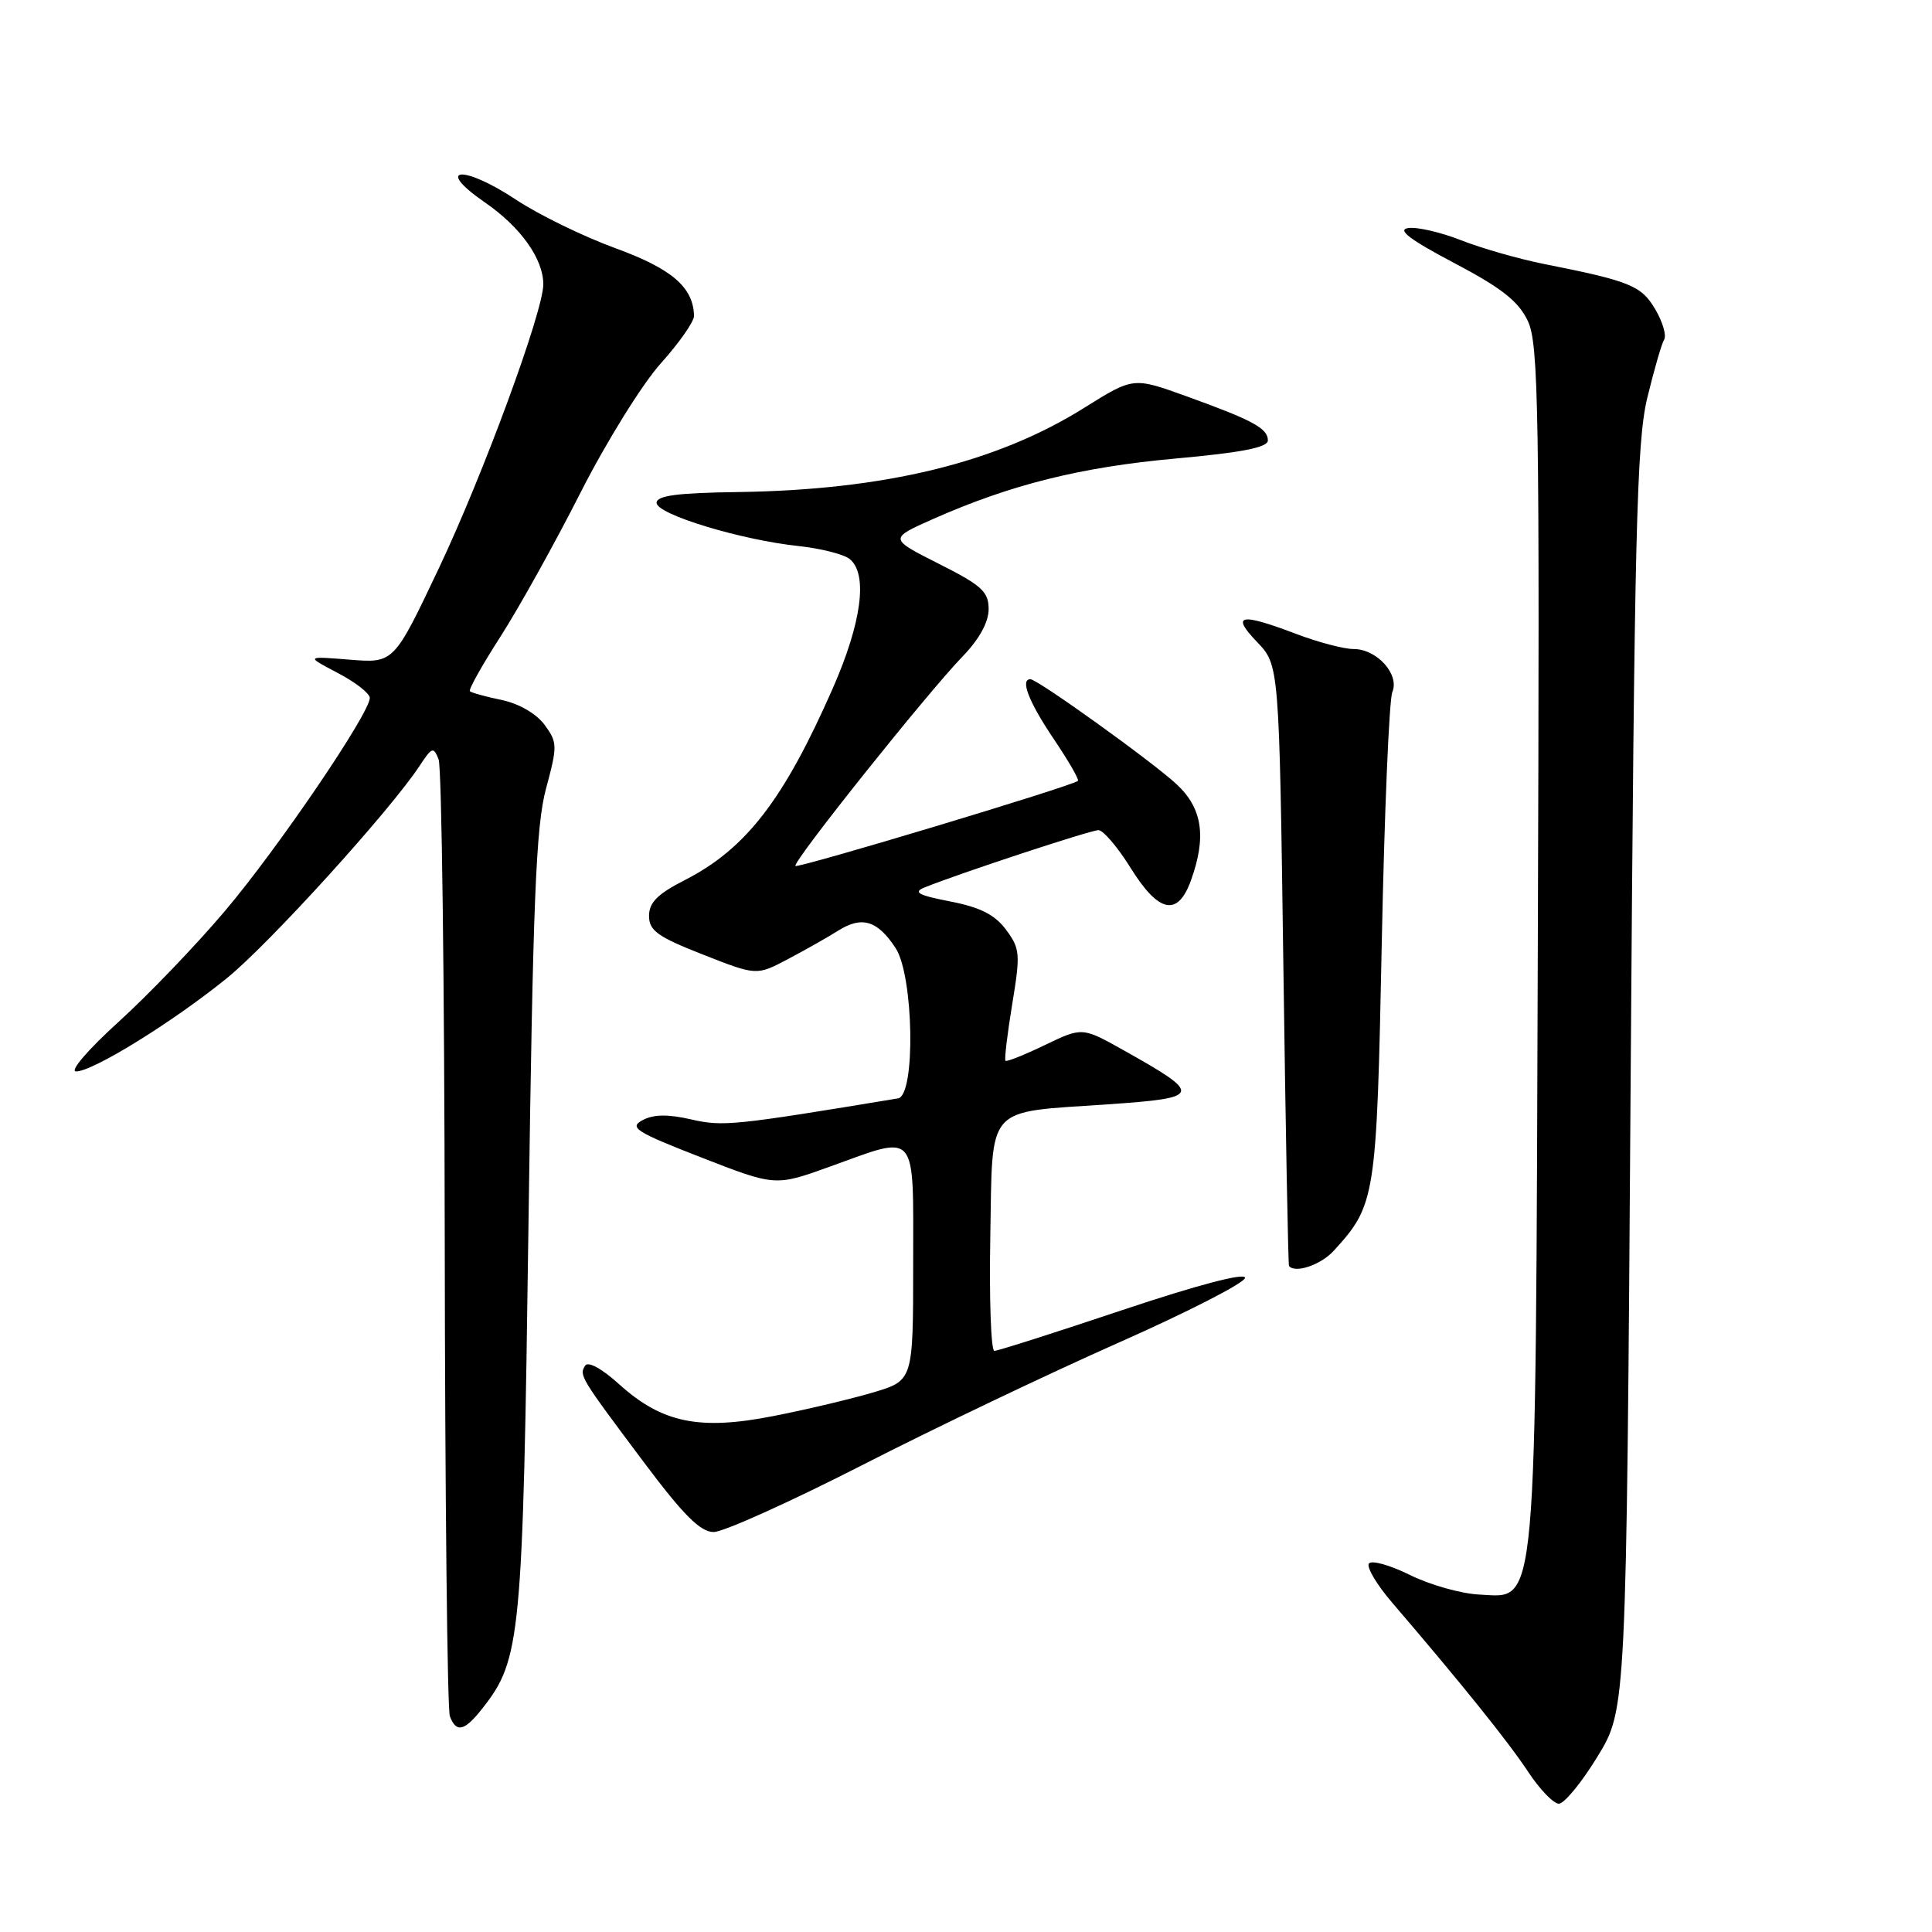 <?xml version="1.0" encoding="UTF-8" standalone="no"?>
<!DOCTYPE svg PUBLIC "-//W3C//DTD SVG 1.1//EN" "http://www.w3.org/Graphics/SVG/1.1/DTD/svg11.dtd" >
<svg xmlns="http://www.w3.org/2000/svg" xmlns:xlink="http://www.w3.org/1999/xlink" version="1.1" viewBox="0 0 256 256">
 <g >
 <path fill="currentColor"
d=" M 211.68 232.75 C 215.50 226.50 215.50 226.50 216.07 143.00 C 216.57 70.58 216.86 58.60 218.27 52.73 C 219.17 49.01 220.18 45.53 220.51 44.99 C 220.84 44.45 220.31 42.64 219.33 40.98 C 217.48 37.84 216.02 37.25 204.50 34.96 C 201.20 34.30 196.29 32.89 193.59 31.83 C 190.89 30.77 187.74 30.04 186.59 30.22 C 185.09 30.44 186.81 31.75 192.67 34.84 C 198.97 38.16 201.20 39.91 202.44 42.52 C 203.88 45.55 204.02 54.08 203.77 124.70 C 203.46 215.11 203.77 211.66 196.05 211.29 C 193.64 211.18 189.48 210.01 186.80 208.68 C 184.13 207.36 181.69 206.69 181.38 207.19 C 181.07 207.69 182.44 209.99 184.42 212.30 C 193.68 223.10 199.91 230.86 202.47 234.75 C 204.01 237.09 205.85 239.00 206.56 239.00 C 207.27 239.00 209.58 236.19 211.68 232.75 Z  M 63.93 226.36 C 69.02 219.89 69.28 217.13 70.03 162.00 C 70.62 119.31 71.01 109.47 72.35 104.50 C 73.88 98.82 73.87 98.37 72.15 96.03 C 71.06 94.56 68.76 93.23 66.47 92.75 C 64.35 92.31 62.46 91.79 62.26 91.59 C 62.06 91.39 63.88 88.14 66.31 84.36 C 68.73 80.59 73.51 72.01 76.91 65.30 C 80.32 58.58 85.11 50.87 87.56 48.15 C 90.00 45.43 91.98 42.60 91.96 41.85 C 91.87 38.06 89.03 35.62 81.55 32.89 C 77.30 31.34 71.38 28.45 68.39 26.47 C 61.34 21.79 57.44 22.12 64.25 26.82 C 69.01 30.10 72.01 34.33 71.99 37.70 C 71.96 41.33 64.04 62.85 58.20 75.19 C 52.19 87.88 52.19 87.88 46.34 87.41 C 40.50 86.94 40.50 86.94 44.75 89.17 C 47.09 90.39 49.00 91.88 49.00 92.48 C 49.00 94.51 36.78 112.49 29.78 120.74 C 25.94 125.28 19.58 131.90 15.65 135.46 C 11.67 139.07 9.20 141.95 10.07 141.97 C 12.24 142.01 22.83 135.47 30.03 129.64 C 35.66 125.09 51.77 107.33 55.64 101.42 C 57.24 98.98 57.45 98.92 58.12 100.63 C 58.53 101.66 58.89 130.25 58.93 164.17 C 58.97 198.09 59.27 226.55 59.61 227.42 C 60.47 229.66 61.55 229.39 63.93 226.36 Z  M 114.20 194.16 C 123.71 189.29 139.03 181.98 148.22 177.91 C 157.42 173.83 164.96 169.97 164.97 169.32 C 164.99 168.60 158.75 170.24 148.78 173.57 C 139.87 176.56 132.20 179.00 131.76 179.00 C 131.31 179.00 131.07 172.17 131.22 163.82 C 131.54 146.19 130.41 147.46 146.79 146.33 C 159.29 145.47 159.41 145.07 148.95 139.20 C 143.41 136.09 143.41 136.09 138.46 138.47 C 135.74 139.78 133.39 140.72 133.23 140.56 C 133.07 140.40 133.47 137.04 134.12 133.08 C 135.22 126.41 135.17 125.70 133.31 123.20 C 131.84 121.21 129.89 120.22 125.92 119.45 C 121.66 118.62 120.94 118.23 122.51 117.59 C 127.11 115.73 144.49 110.00 145.55 110.00 C 146.18 110.00 148.10 112.25 149.81 115.00 C 153.53 120.98 156.05 121.51 157.80 116.68 C 159.89 110.90 159.33 107.11 155.93 103.94 C 152.78 100.99 137.48 90.00 136.53 90.00 C 135.15 90.00 136.32 93.00 139.58 97.85 C 141.55 100.77 143.02 103.30 142.83 103.47 C 142.10 104.15 105.75 115.09 105.40 114.74 C 104.94 114.28 122.84 91.85 127.57 86.96 C 129.75 84.71 131.00 82.43 131.00 80.72 C 131.00 78.40 130.08 77.56 124.39 74.70 C 117.79 71.37 117.79 71.37 123.64 68.77 C 133.96 64.20 143.19 61.90 155.75 60.76 C 164.54 59.97 168.00 59.29 168.00 58.36 C 168.00 56.76 166.03 55.69 157.16 52.49 C 150.17 49.97 150.17 49.97 143.71 54.01 C 132.07 61.32 117.21 64.93 97.75 65.20 C 89.73 65.31 87.00 65.67 87.00 66.63 C 87.00 68.15 98.17 71.55 105.86 72.36 C 108.80 72.68 111.84 73.45 112.61 74.09 C 115.02 76.09 114.18 82.49 110.35 91.20 C 103.86 105.97 98.85 112.47 90.75 116.61 C 87.14 118.45 86.00 119.59 86.00 121.36 C 86.00 123.31 87.14 124.13 93.13 126.48 C 100.25 129.28 100.25 129.28 104.38 127.10 C 106.64 125.91 109.67 124.20 111.09 123.30 C 114.21 121.34 116.28 121.97 118.67 125.62 C 121.08 129.30 121.34 145.15 119.00 145.54 C 97.18 149.15 95.80 149.29 91.59 148.33 C 88.51 147.62 86.58 147.65 85.14 148.43 C 83.32 149.40 84.23 149.98 92.90 153.36 C 102.73 157.19 102.73 157.19 109.92 154.60 C 121.72 150.34 121.00 149.50 121.00 167.46 C 121.00 182.92 121.00 182.92 115.75 184.49 C 112.86 185.35 106.90 186.77 102.50 187.63 C 92.67 189.57 87.72 188.55 82.03 183.41 C 79.74 181.34 77.91 180.34 77.53 180.96 C 76.73 182.25 76.84 182.44 85.31 193.75 C 90.58 200.78 92.80 203.00 94.57 203.00 C 95.85 203.00 104.68 199.02 114.20 194.16 Z  M 176.71 165.75 C 182.28 159.66 182.41 158.79 183.09 125.00 C 183.44 107.67 184.07 92.70 184.49 91.71 C 185.48 89.37 182.46 86.00 179.36 86.00 C 178.07 86.00 174.65 85.10 171.76 84.00 C 164.31 81.17 163.07 81.42 166.56 85.06 C 169.50 88.13 169.50 88.13 170.05 127.81 C 170.35 149.64 170.69 167.61 170.80 167.75 C 171.61 168.76 175.01 167.61 176.71 165.75 Z "/>
</g>
</svg>
